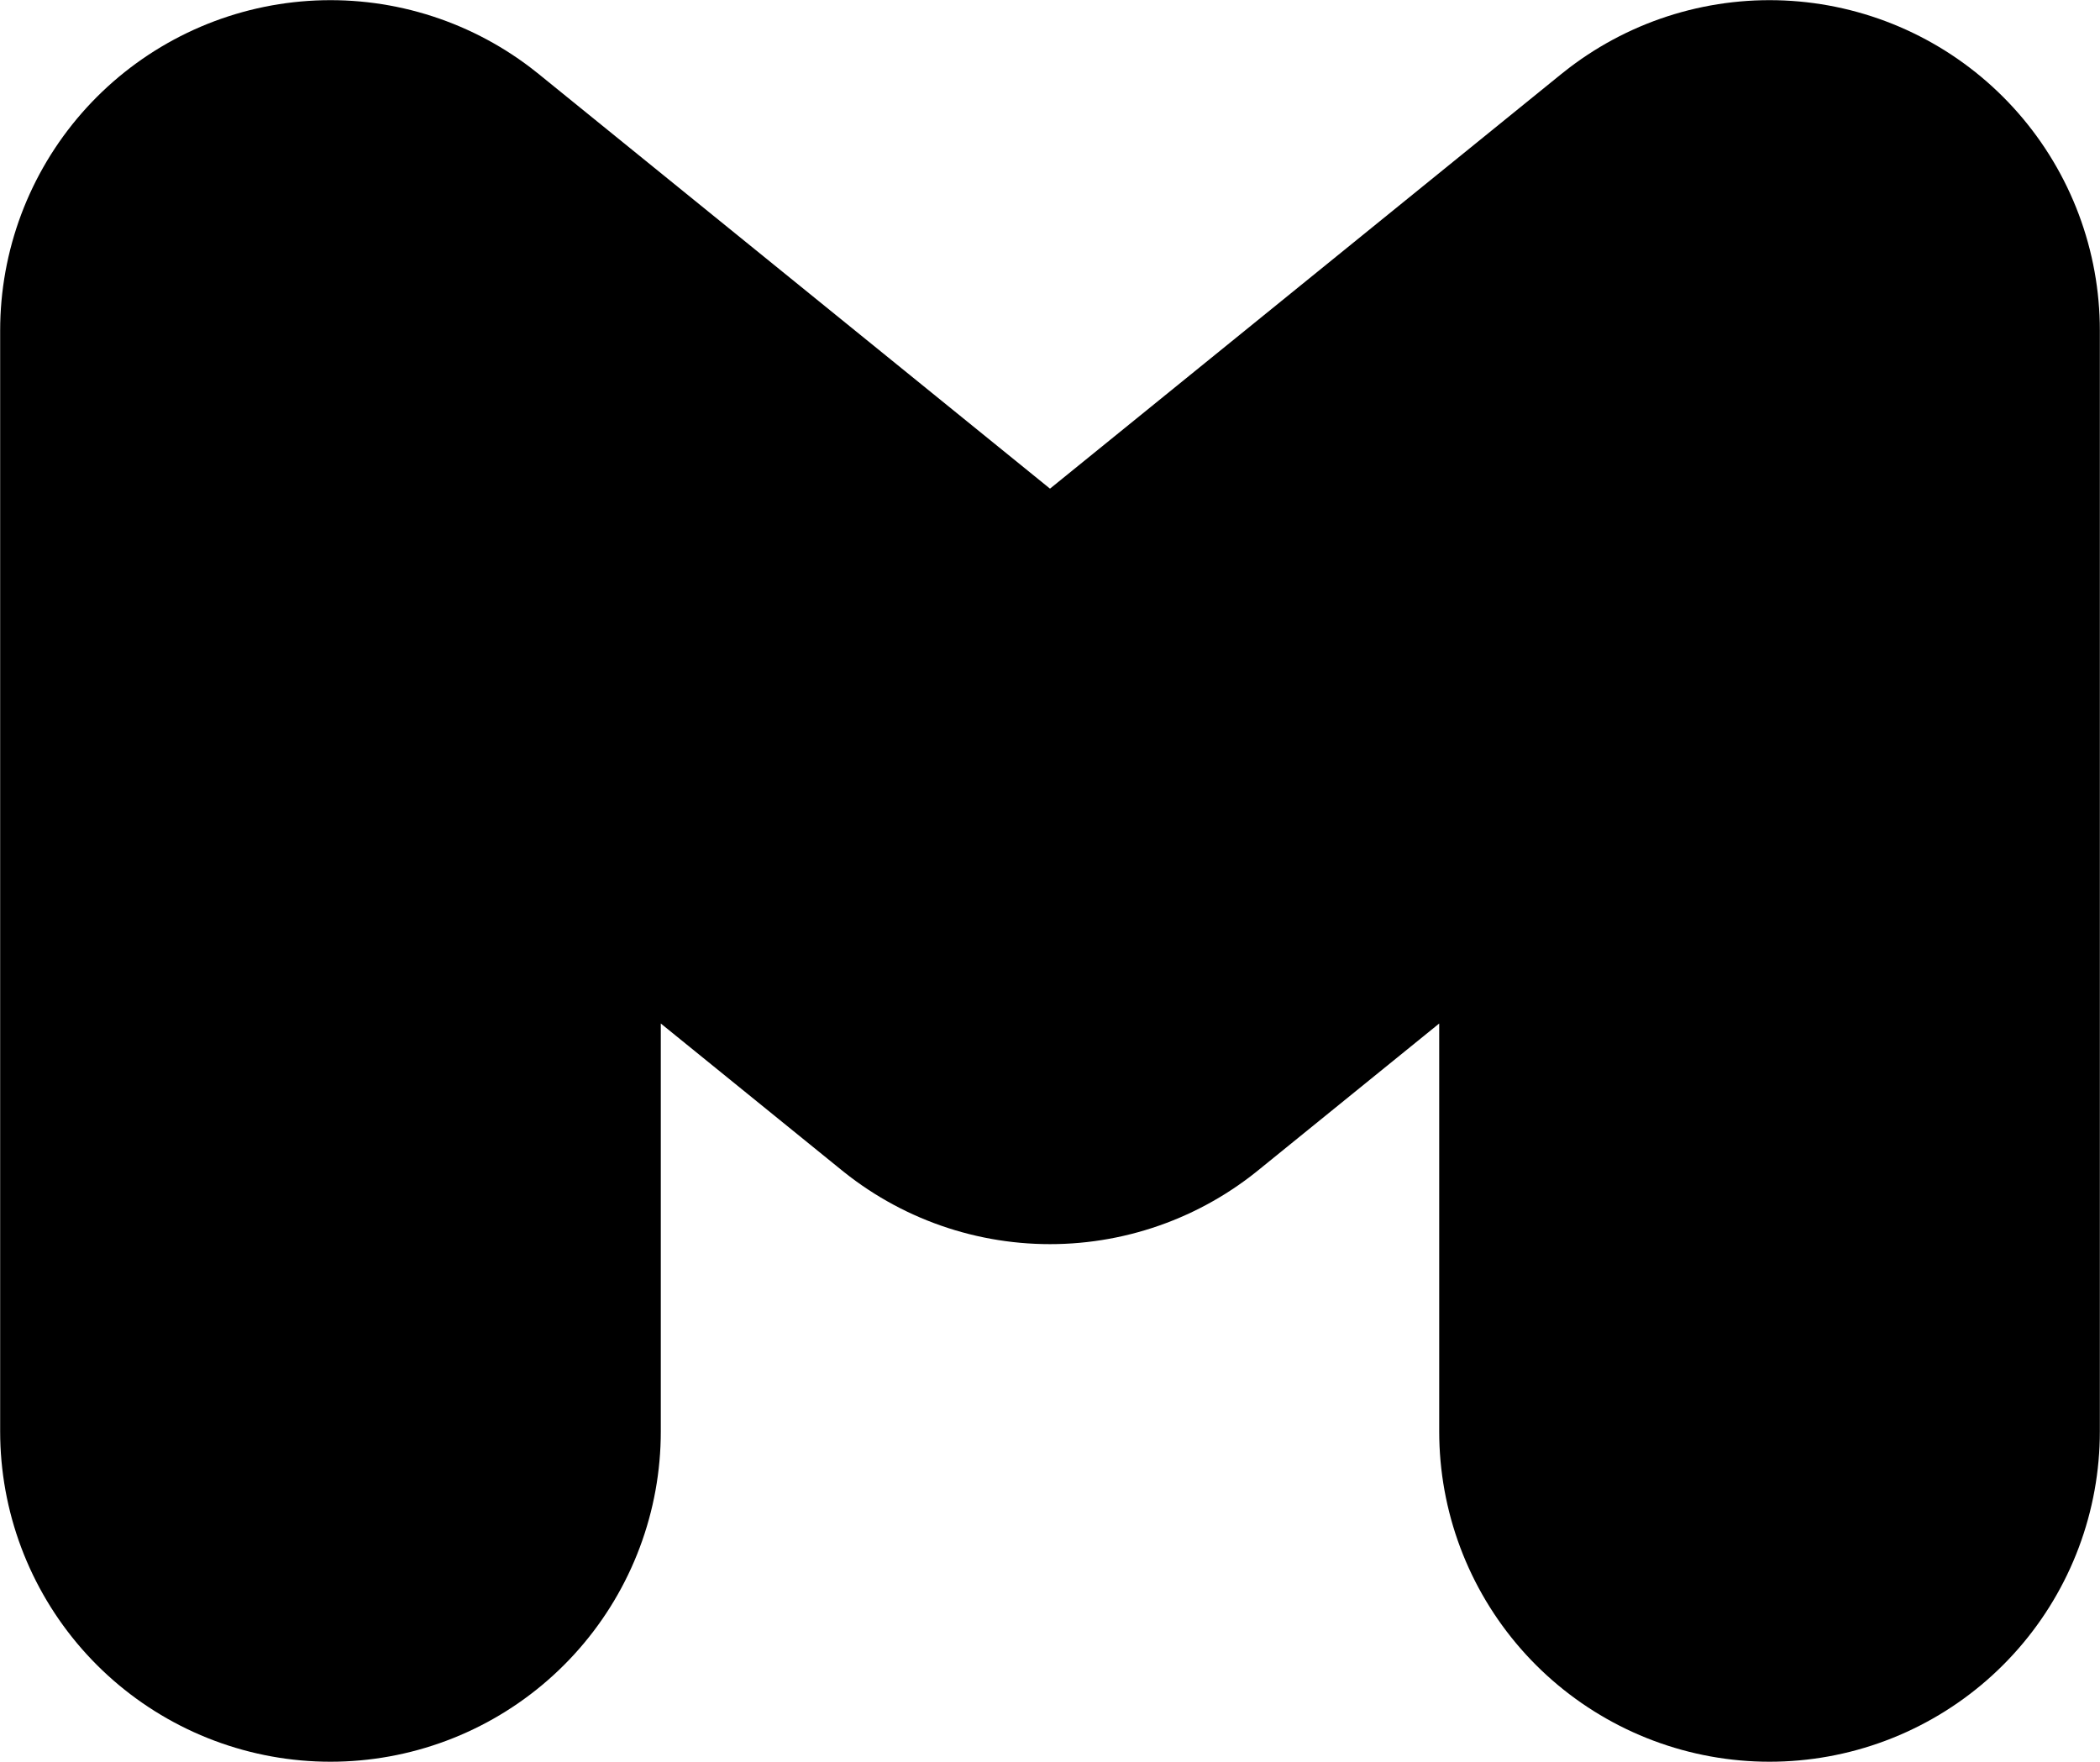 <?xml version="1.0" encoding="utf-8"?>
<!-- Generator: Adobe Illustrator 24.0.1, SVG Export Plug-In . SVG Version: 6.00 Build 0)  -->
<svg version="1.1" xmlns="http://www.w3.org/2000/svg" xmlns:xlink="http://www.w3.org/1999/xlink" x="0px" y="0px"
	 viewBox="0 0 20.08 16.85" style="enable-background:new 0 0 20.08 16.85;" xml:space="preserve">
<style type="text/css">
	.st0{fill:#FF0B9A;stroke:#00C8CA;stroke-width:2;stroke-miterlimit:10;}
	.st1{fill:#201E1F;}
	.st2{fill:#FFFFFF;stroke:#00C8CA;stroke-width:2;stroke-miterlimit:10;}
	.st3{fill:#1A1A1A;stroke:#00C8CA;stroke-width:2;stroke-miterlimit:10;}
	.st4{fill:#FFFFFF;stroke:#00C8CA;stroke-width:0.5;stroke-miterlimit:10;}
	.st5{fill:#FFFFFF;}
	.st6{fill:none;stroke:#000000;stroke-width:8.374;stroke-linecap:round;stroke-miterlimit:10;}
	.st7{fill:none;stroke:#FFFFFF;stroke-width:2.656;stroke-miterlimit:10;}
	.st8{fill:none;stroke:#FFFFFF;stroke-miterlimit:10;}
	.st9{fill:none;stroke:#808080;stroke-width:1.747;stroke-miterlimit:10;}
	.st10{fill:#FF0B9A;}
	.st11{fill:none;stroke:#000000;stroke-width:2.654;stroke-miterlimit:10;}
	.st12{fill:none;stroke:#00C8CA;stroke-width:2;stroke-miterlimit:10;}
	.st13{fill:none;}
	.st14{display:none;}
	.st15{display:inline;fill:none;}
	.st16{display:inline;}
	.st17{fill:none;stroke:#FFFFFF;stroke-width:6.929;stroke-linecap:round;stroke-miterlimit:10;}
	.st18{fill:none;stroke:#FFFFFF;stroke-width:6;stroke-linecap:round;stroke-miterlimit:10;}
	.st19{fill:none;stroke:#000000;stroke-width:0.819;stroke-miterlimit:10;}
	.st20{fill:none;stroke:#000000;stroke-width:7;stroke-miterlimit:10;}
	.st21{fill:#FF7BAC;}
	.st22{fill:none;stroke:#000000;stroke-width:6.934;stroke-miterlimit:10;}
	.st23{display:inline;fill:#FF7BAC;}
	.st24{fill:none;stroke:#000000;stroke-width:18.355;stroke-linecap:round;stroke-linejoin:round;stroke-miterlimit:10;}
	.st25{fill:none;stroke:#000000;stroke-width:9;stroke-linecap:round;stroke-miterlimit:10;}
	.st26{fill:none;stroke:#FFFFFF;stroke-width:3.98;stroke-linecap:round;stroke-miterlimit:10;}
	.st27{fill:none;stroke:#000000;stroke-width:2;stroke-miterlimit:10;}
	.st28{fill:none;stroke:#000000;stroke-miterlimit:10;}
	.st29{fill:none;stroke:#000000;stroke-width:6.018;stroke-linecap:round;stroke-linejoin:round;stroke-miterlimit:10;}
	.st30{fill:none;stroke:#000000;stroke-width:3;stroke-miterlimit:10;}
	.st31{fill:none;stroke:#000000;stroke-width:2.627;stroke-linecap:round;stroke-miterlimit:10;}
	.st32{fill:#FF0B9A;stroke:#FF0B9A;stroke-miterlimit:10;}
	.st33{display:none;fill:none;stroke:#000000;stroke-width:2;stroke-miterlimit:10;}
	.st34{fill:none;stroke:#000000;stroke-width:2.7;stroke-miterlimit:10;}
	.st35{fill:none;stroke:#000000;stroke-width:2.675;stroke-miterlimit:10;}
	.st36{fill:none;stroke:#000000;stroke-width:2.7;stroke-miterlimit:10;}
	.st37{fill:none;stroke:#000000;stroke-width:6.317;stroke-linecap:round;stroke-linejoin:round;stroke-miterlimit:10;}
	.st38{fill:none;stroke:#000000;stroke-width:2.709;stroke-miterlimit:10;}
	.st39{fill:none;stroke:#FF0B9A;stroke-width:0.5;stroke-miterlimit:10;}
	.st40{fill:#666666;}
	.st41{fill:none;stroke:#666666;stroke-width:2.837;stroke-miterlimit:10;}
	.st42{fill:none;stroke:#666666;stroke-width:2.09;stroke-miterlimit:10;}
	.st43{fill:none;stroke:#FFFFFF;stroke-width:2.09;stroke-miterlimit:10;}
	.st44{fill:#B3B3B3;}
	.st45{fill:none;stroke:#B3B3B3;stroke-width:2.09;stroke-miterlimit:10;}
	.st46{fill:#FF0000;}
</style>
<g id="Layer_2">
</g>
<g id="Layer_1">
	<path class="st37" d="M3.16,13.69c0-0.38,0-10.53,0-10.53l6.88,5.58l6.88-5.58v10.53"/>
</g>
<g id="Layer_3" class="st14">
</g>
</svg>

